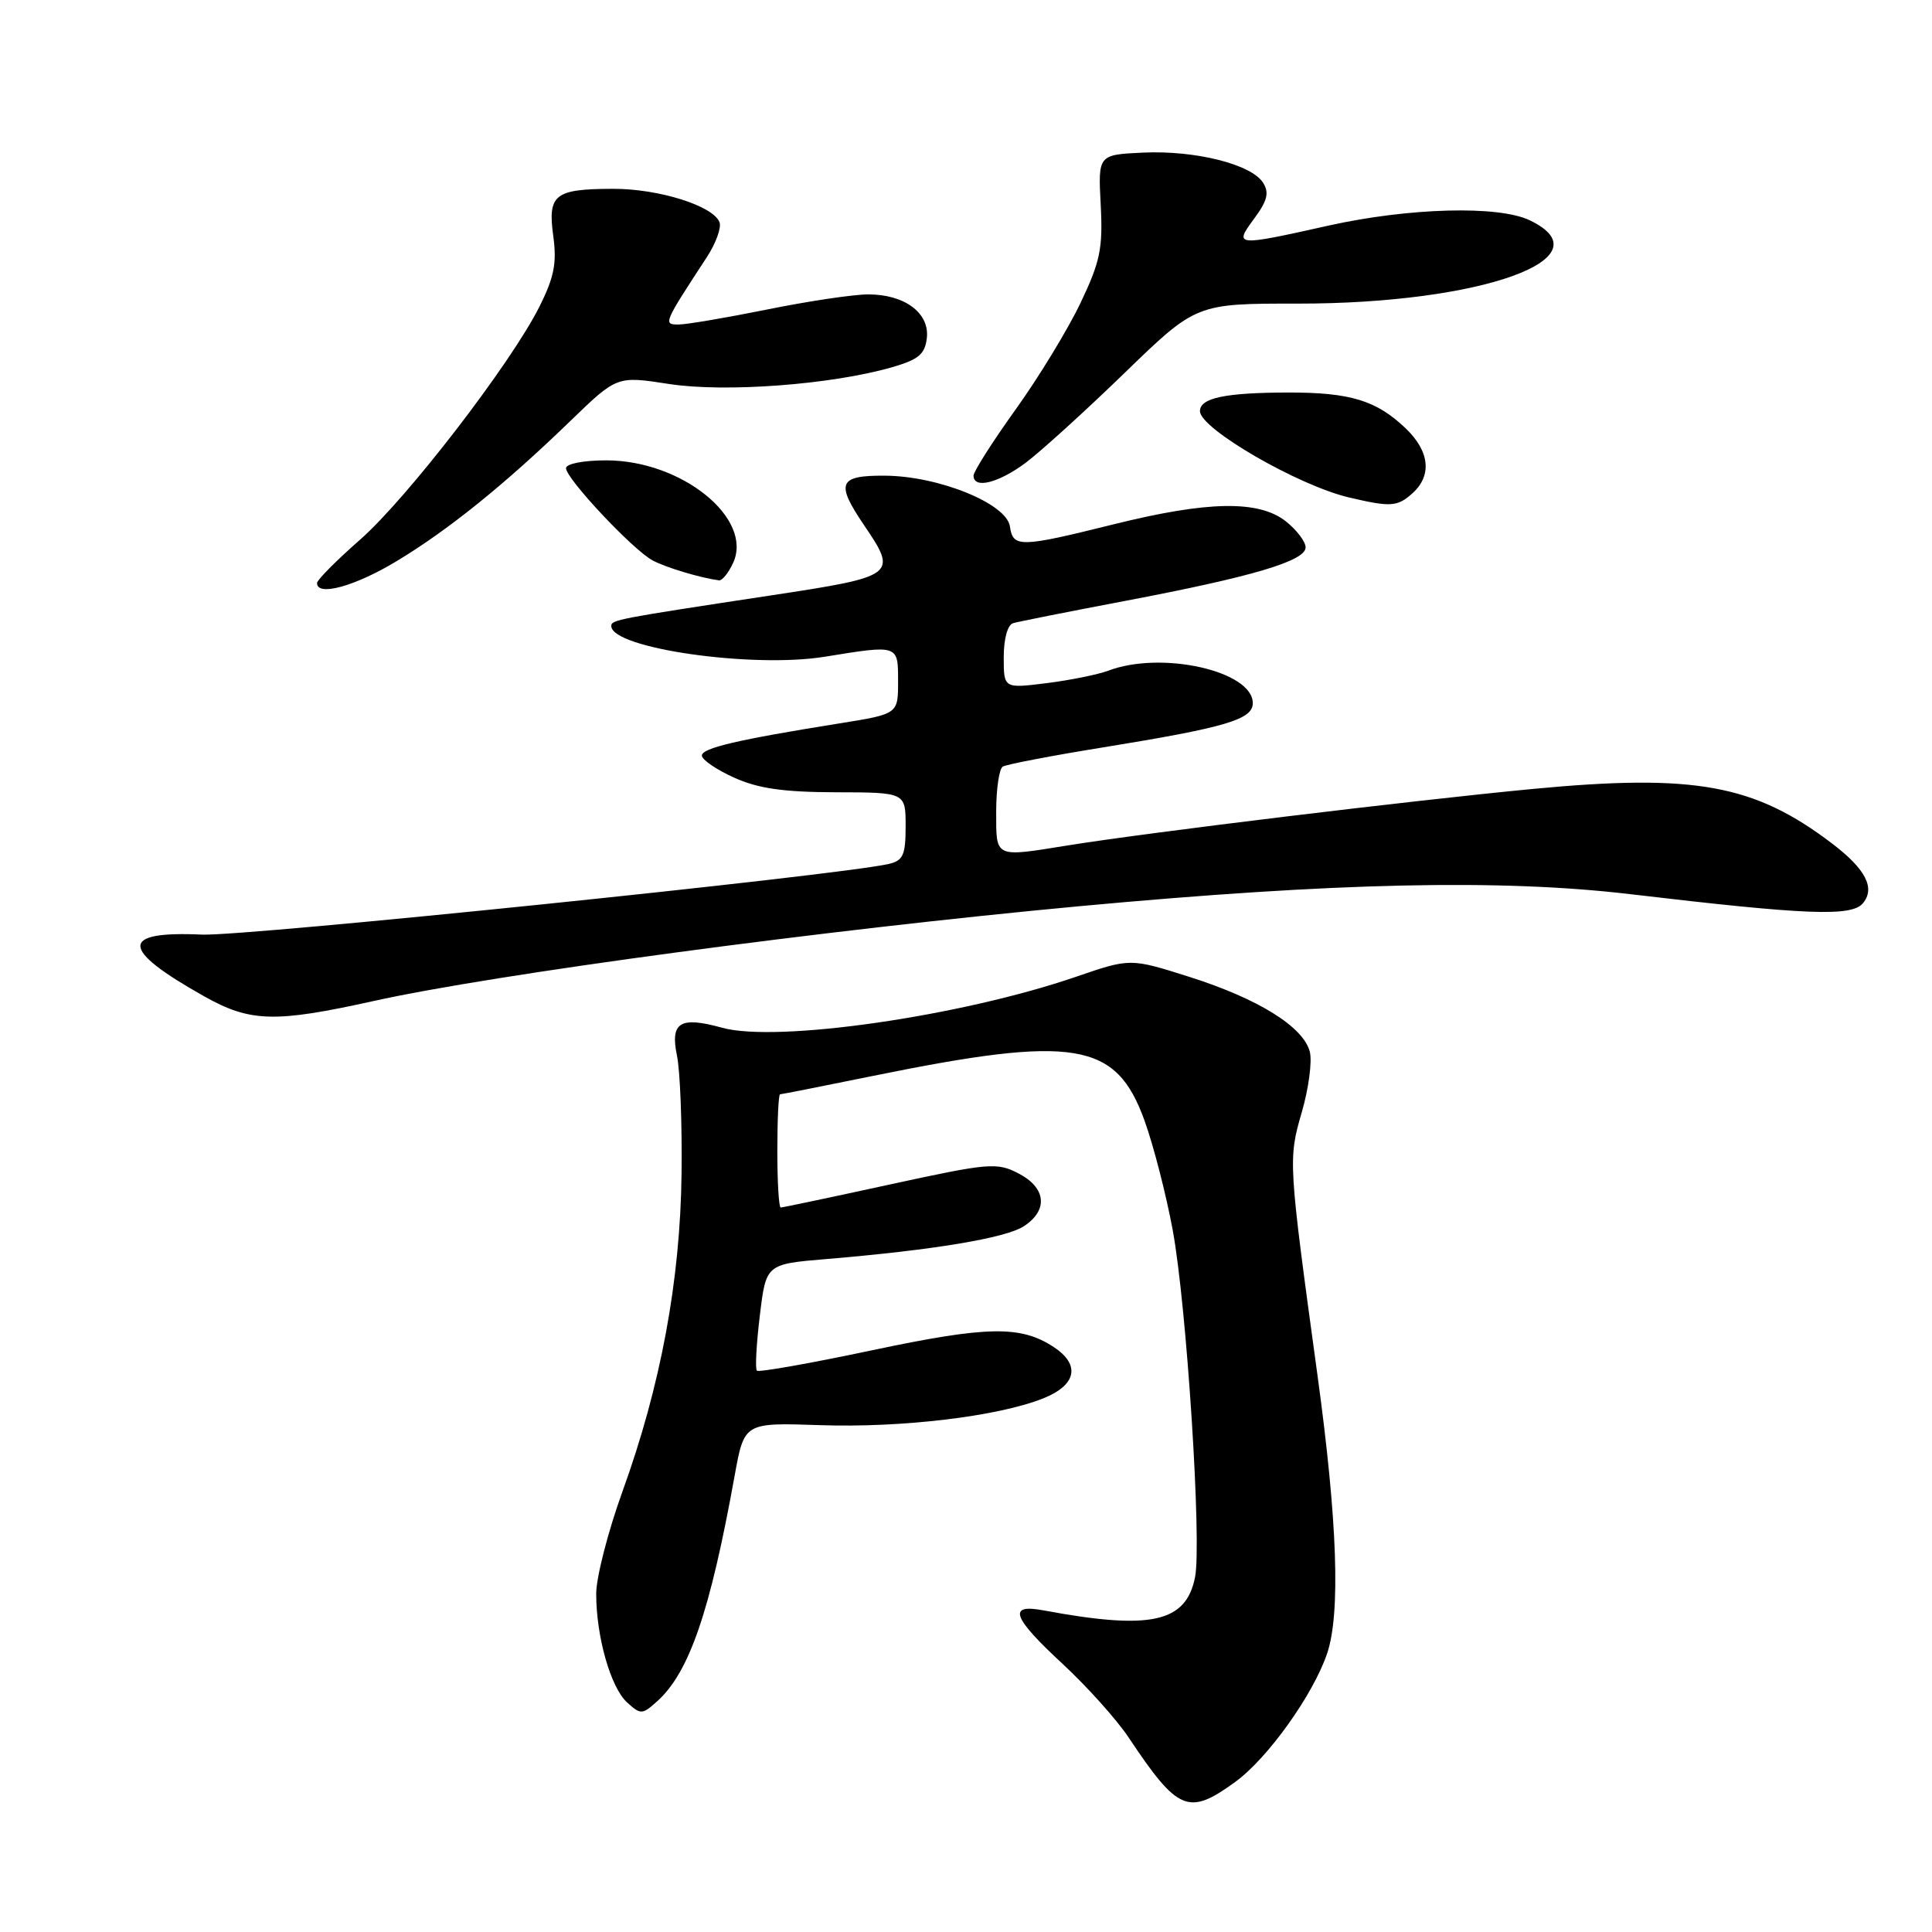 <?xml version="1.0" encoding="UTF-8" standalone="no"?>
<!DOCTYPE svg PUBLIC "-//W3C//DTD SVG 1.1//EN" "http://www.w3.org/Graphics/SVG/1.1/DTD/svg11.dtd" >
<svg xmlns="http://www.w3.org/2000/svg" xmlns:xlink="http://www.w3.org/1999/xlink" version="1.1" viewBox="0 0 256 256">
 <g >
 <path fill="currentColor"
d=" M 163.67 236.12 C 167.95 233.02 173.99 224.59 175.85 219.10 C 177.64 213.81 177.22 201.51 174.57 182.21 C 170.70 153.93 170.68 153.61 172.50 147.35 C 173.40 144.25 173.88 140.66 173.56 139.38 C 172.73 136.07 166.75 132.35 157.63 129.45 C 149.77 126.96 149.77 126.96 142.63 129.41 C 127.35 134.67 102.91 138.19 95.68 136.18 C 90.11 134.64 88.79 135.45 89.70 139.87 C 90.12 141.86 90.39 148.90 90.31 155.50 C 90.14 169.69 87.55 183.62 82.48 197.63 C 80.57 202.91 79.00 209.01 79.00 211.18 C 79.00 216.88 80.92 223.61 83.10 225.59 C 84.90 227.22 85.11 227.21 87.11 225.40 C 91.34 221.57 94.10 213.53 97.35 195.50 C 98.62 188.50 98.62 188.50 108.65 188.84 C 119.52 189.21 132.26 187.68 138.24 185.29 C 142.66 183.52 143.19 180.83 139.61 178.48 C 135.23 175.61 130.83 175.69 115.54 178.92 C 107.39 180.65 100.53 181.86 100.29 181.62 C 100.05 181.38 100.22 178.11 100.68 174.34 C 101.50 167.50 101.50 167.50 109.50 166.83 C 123.64 165.65 133.28 164.05 135.67 162.48 C 138.93 160.35 138.62 157.37 134.95 155.48 C 132.09 154.00 131.06 154.09 117.91 156.95 C 110.21 158.63 103.70 160.00 103.45 160.00 C 103.20 160.00 103.00 156.62 103.00 152.50 C 103.00 148.38 103.16 145.00 103.36 145.00 C 103.56 145.00 109.13 143.90 115.74 142.55 C 142.44 137.12 147.89 138.02 151.66 148.50 C 152.85 151.80 154.53 158.32 155.39 163.00 C 157.24 172.98 159.26 204.44 158.35 208.99 C 157.15 215.01 152.48 216.03 138.25 213.38 C 133.47 212.49 134.13 214.30 140.83 220.50 C 144.03 223.47 147.95 227.83 149.53 230.20 C 156.10 240.05 157.47 240.62 163.67 236.12 Z  M 49.50 132.64 C 65.51 129.09 109.14 123.23 143.00 120.08 C 176.87 116.94 198.81 116.45 216.00 118.48 C 239.52 121.26 245.35 121.48 246.85 119.68 C 248.51 117.68 247.22 115.17 242.80 111.80 C 232.48 103.94 224.59 102.50 203.09 104.54 C 187.13 106.06 152.25 110.29 141.50 112.02 C 131.70 113.60 132.00 113.74 132.00 107.56 C 132.00 104.57 132.39 101.88 132.87 101.58 C 133.34 101.29 139.30 100.14 146.12 99.04 C 162.45 96.39 166.00 95.34 166.00 93.17 C 166.00 88.91 153.90 86.19 146.85 88.87 C 145.49 89.38 141.81 90.13 138.68 90.52 C 133.00 91.23 133.00 91.23 133.00 87.08 C 133.00 84.63 133.51 82.79 134.25 82.57 C 134.94 82.37 141.57 81.05 149.00 79.64 C 165.92 76.43 173.00 74.34 173.00 72.53 C 173.00 71.77 171.81 70.21 170.37 69.07 C 166.77 66.25 160.03 66.37 147.50 69.49 C 135.15 72.56 134.22 72.58 133.82 69.76 C 133.39 66.73 124.38 63.07 117.25 63.03 C 111.11 62.99 110.69 63.98 114.50 69.60 C 118.98 76.19 118.74 76.38 102.25 78.88 C 81.68 82.00 81.00 82.13 81.00 82.95 C 81.00 85.90 99.67 88.58 109.29 87.02 C 119.10 85.43 119.00 85.40 119.00 90.30 C 119.00 94.61 119.00 94.61 111.25 95.85 C 97.69 98.02 93.00 99.12 93.00 100.12 C 93.00 100.66 94.91 101.97 97.25 103.03 C 100.45 104.48 103.78 104.96 110.75 104.98 C 120.00 105.00 120.00 105.00 120.00 109.48 C 120.00 113.31 119.67 114.04 117.75 114.48 C 111.16 116.00 32.50 124.09 26.78 123.84 C 15.79 123.34 15.87 125.74 27.06 132.02 C 33.15 135.45 36.43 135.54 49.50 132.64 Z  M 52.50 74.39 C 59.38 70.25 66.85 64.23 75.62 55.74 C 81.75 49.81 81.75 49.81 88.65 50.88 C 96.07 52.03 110.20 50.97 118.20 48.66 C 121.70 47.65 122.56 46.94 122.81 44.81 C 123.20 41.48 119.87 39.00 115.03 39.01 C 113.09 39.01 107.07 39.91 101.65 41.01 C 96.24 42.10 90.96 43.00 89.92 43.00 C 87.85 43.00 87.91 42.87 93.67 34.06 C 94.86 32.23 95.61 30.16 95.34 29.45 C 94.51 27.27 87.27 25.00 81.23 25.02 C 73.47 25.04 72.56 25.76 73.31 31.28 C 73.80 34.85 73.43 36.73 71.48 40.63 C 67.67 48.21 53.93 66.06 47.68 71.54 C 44.57 74.27 42.02 76.84 42.01 77.25 C 41.98 79.07 46.98 77.71 52.50 74.39 Z  M 97.15 74.57 C 99.83 68.68 90.32 61.00 80.34 61.00 C 77.30 61.00 75.00 61.45 75.00 62.04 C 75.00 63.42 83.85 72.85 86.46 74.25 C 88.22 75.20 92.79 76.57 95.27 76.90 C 95.70 76.95 96.54 75.90 97.15 74.57 Z  M 187.17 65.35 C 189.78 62.99 189.43 59.79 186.25 56.75 C 182.37 53.05 178.92 52.00 170.68 52.01 C 162.33 52.03 159.00 52.73 159.00 54.48 C 159.00 56.80 171.99 64.32 178.73 65.91 C 184.29 67.22 185.16 67.16 187.17 65.35 Z  M 135.91 61.32 C 137.88 59.84 143.78 54.49 149.00 49.43 C 158.50 40.22 158.50 40.22 172.00 40.23 C 196.31 40.24 213.14 34.19 202.70 29.19 C 198.56 27.20 186.72 27.52 176.05 29.89 C 163.65 32.66 163.47 32.64 166.19 28.96 C 167.93 26.60 168.20 25.54 167.37 24.22 C 165.82 21.77 158.42 19.91 151.50 20.22 C 145.50 20.50 145.50 20.50 145.85 27.15 C 146.15 32.92 145.79 34.66 143.16 40.17 C 141.49 43.67 137.62 50.02 134.56 54.28 C 131.50 58.55 129.00 62.48 129.00 63.02 C 129.00 64.83 132.28 64.02 135.91 61.32 Z "/>
</g>
</svg>